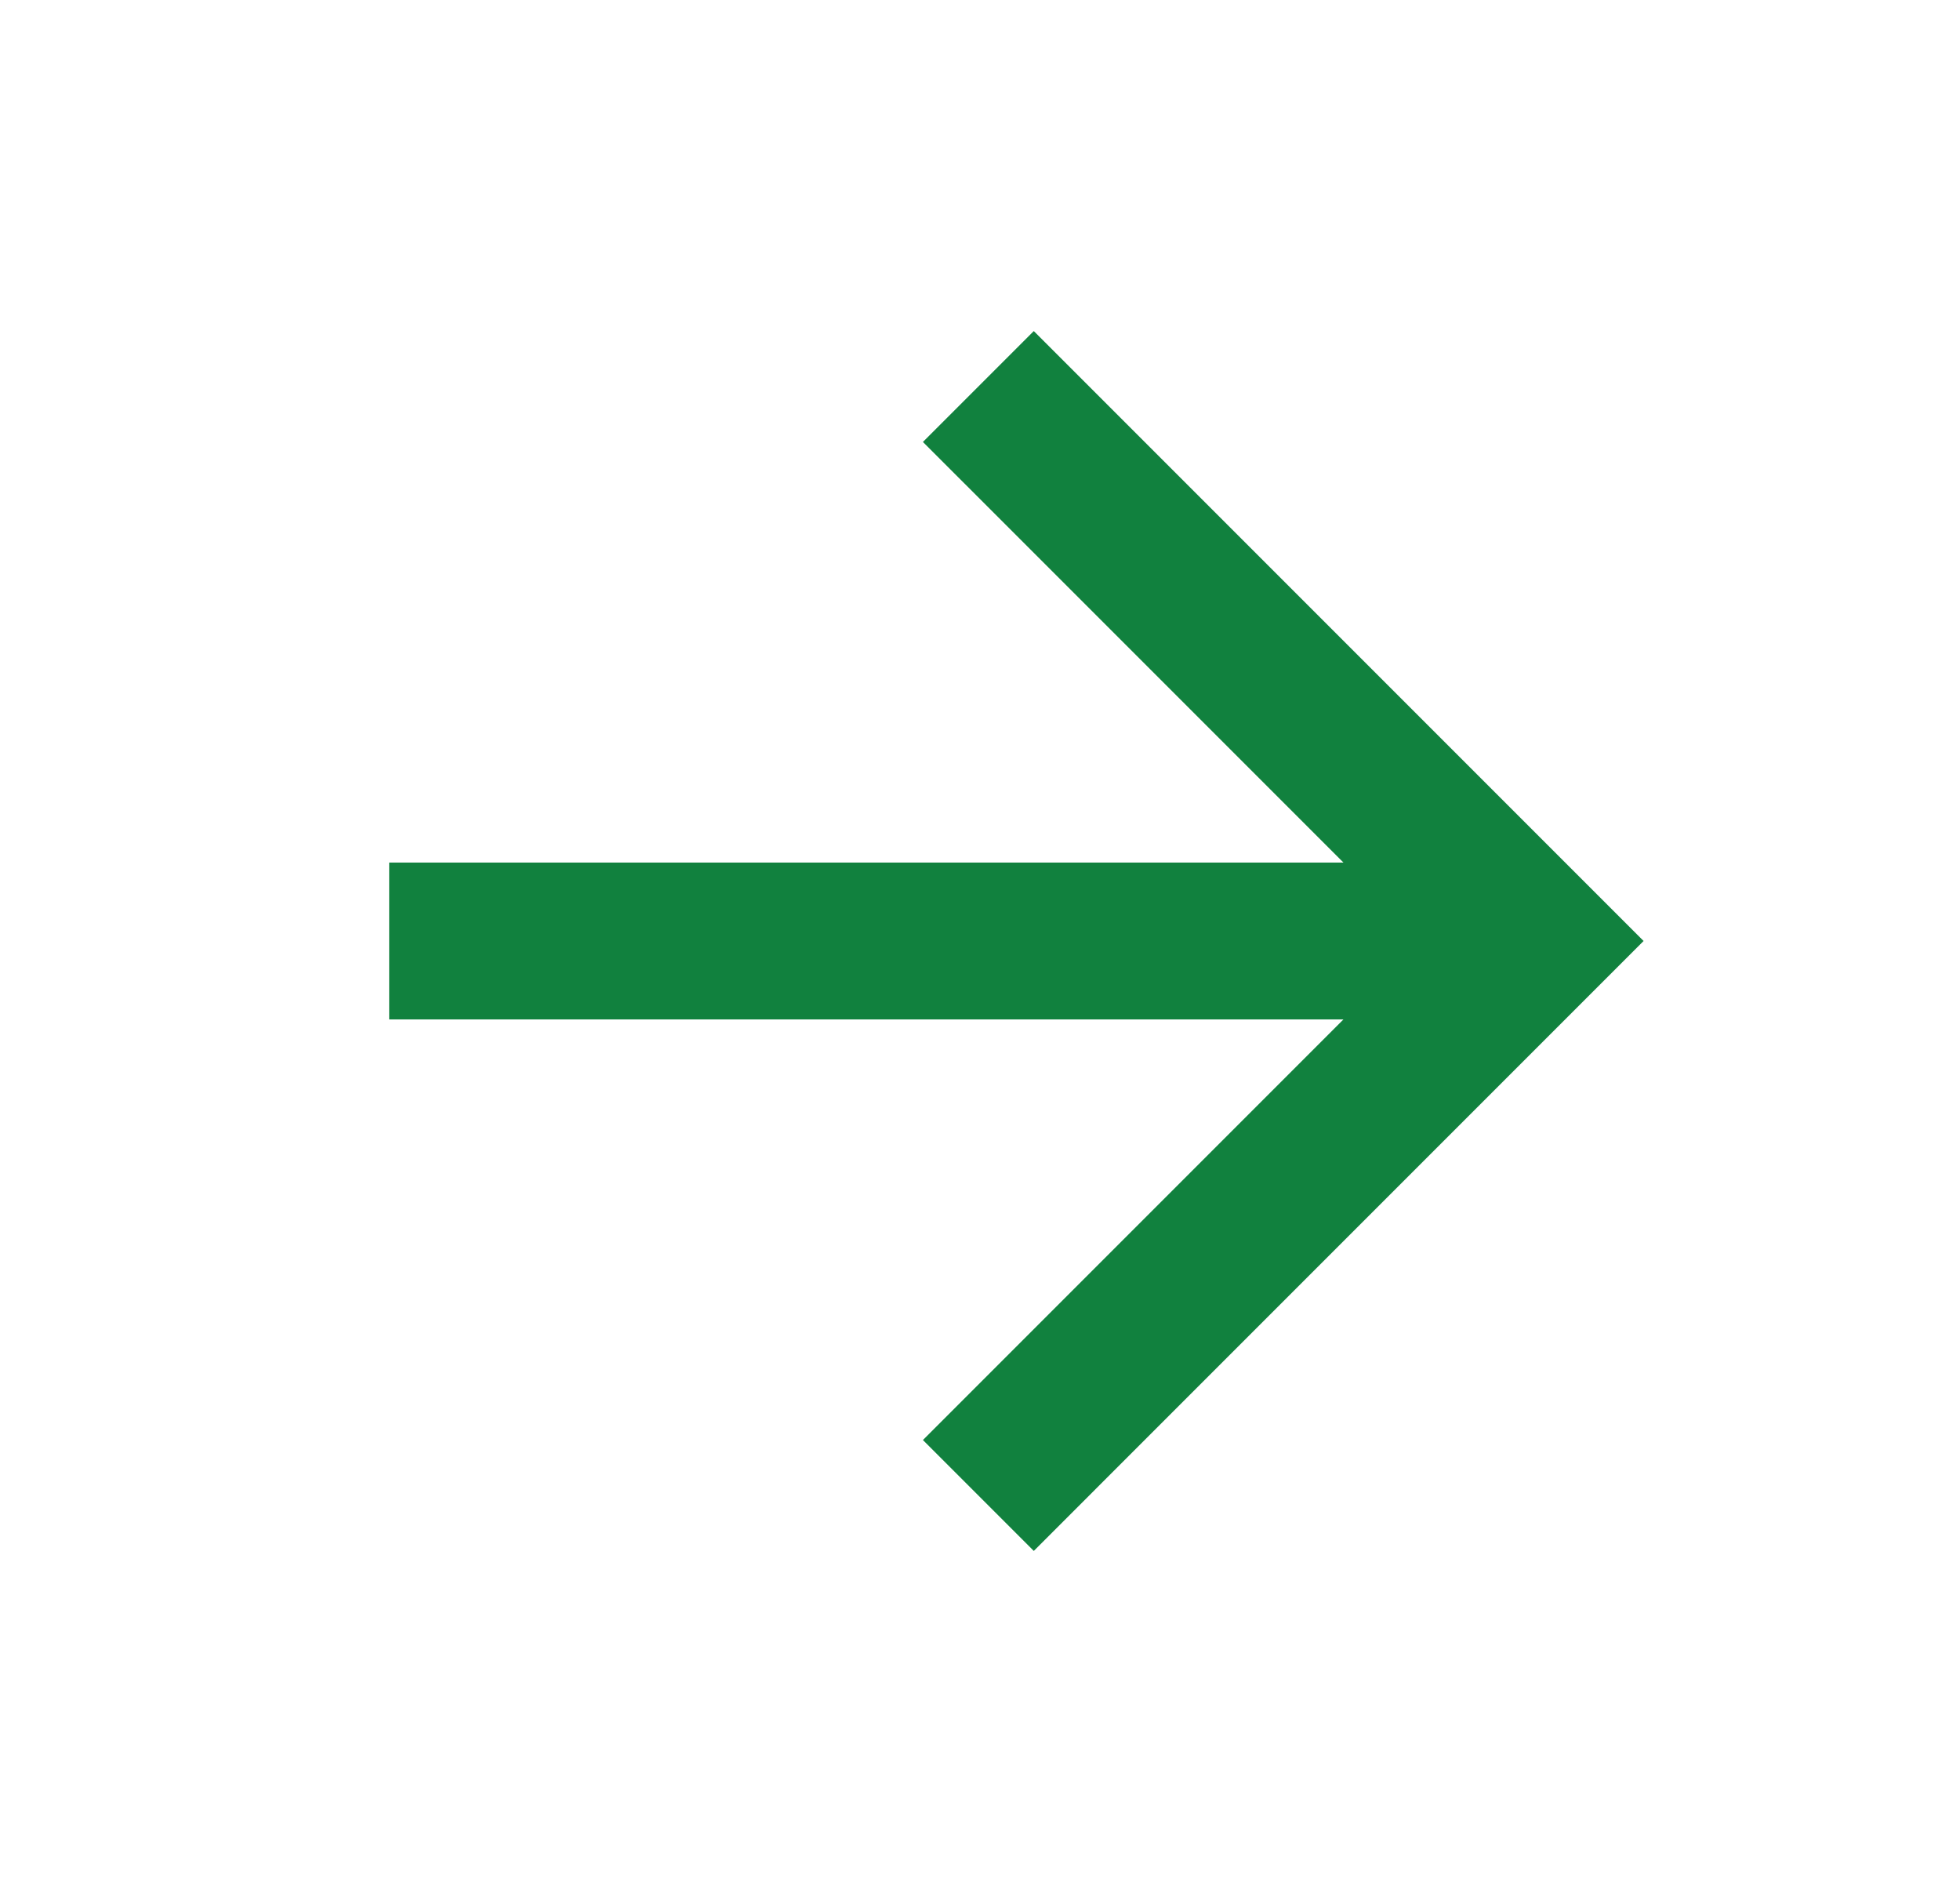 <svg width="25" height="24" viewBox="0 0 25 24" fill="none" xmlns="http://www.w3.org/2000/svg">
<path d="M17.136 11L11.772 5.636L13.186 4.222L20.964 12L13.186 19.778L11.772 18.364L17.136 13H4.964V11H17.136Z" fill="#11813E"/>
</svg>
